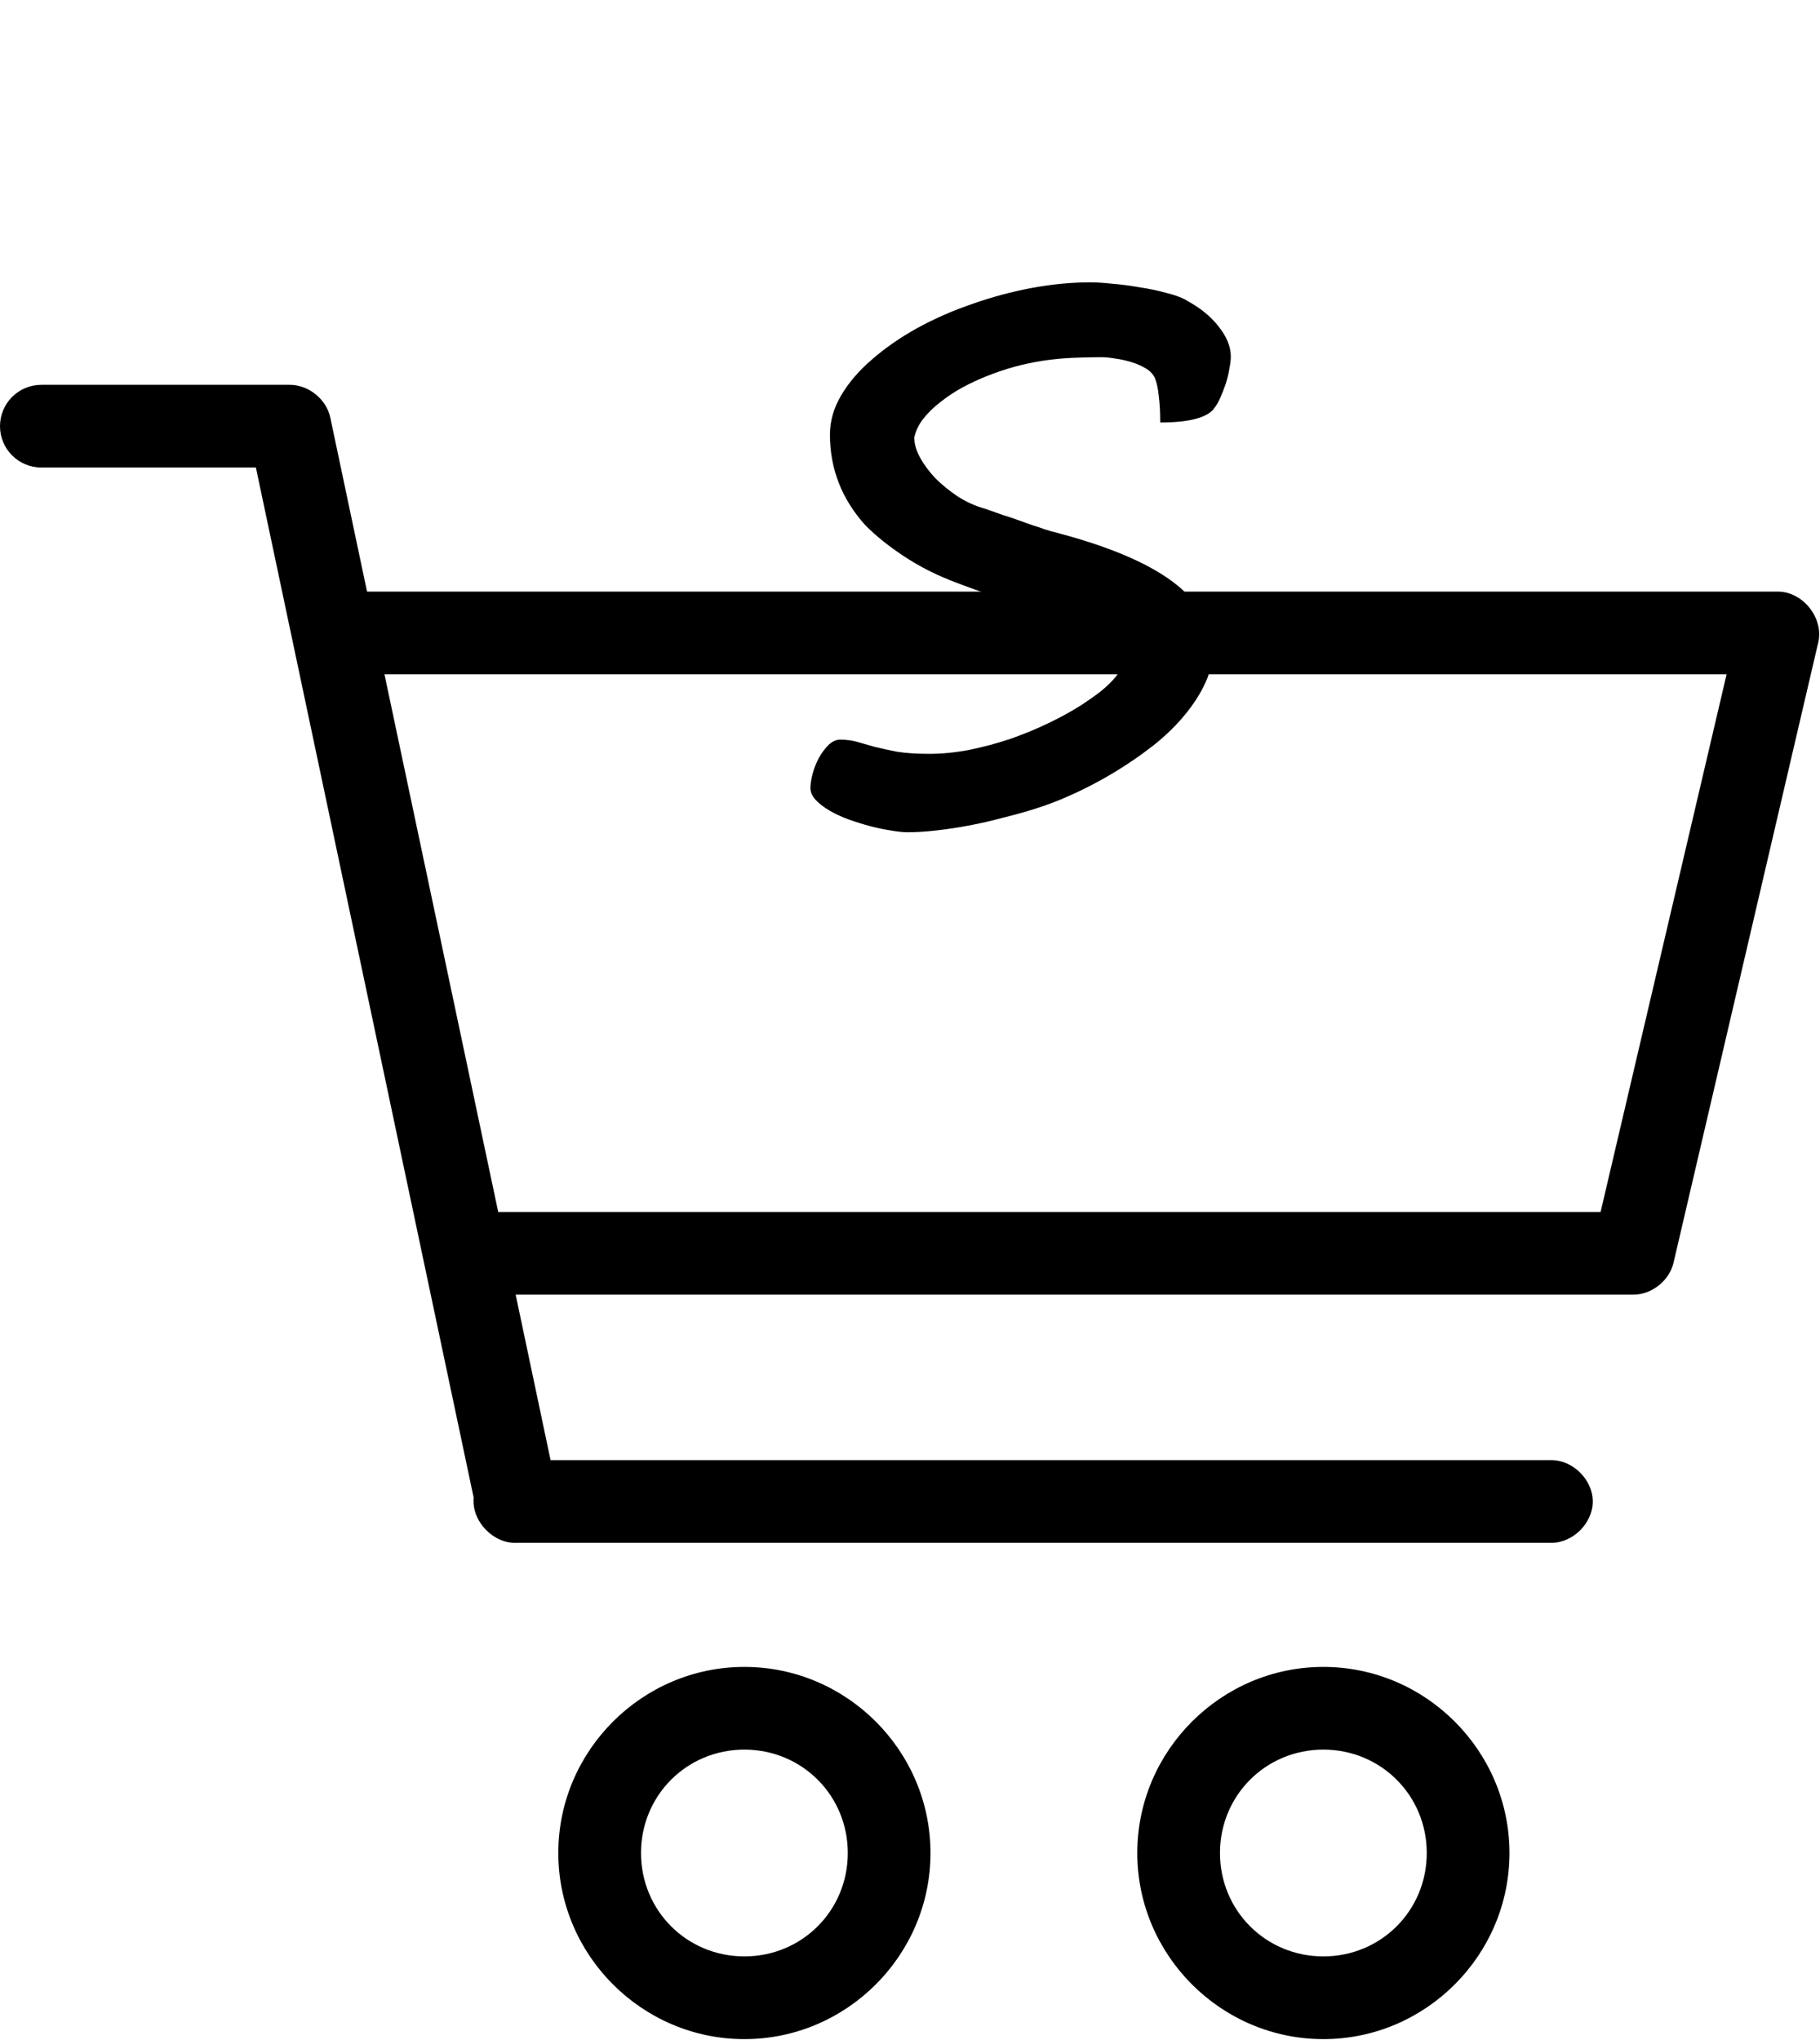 <svg width="1002" height="1123" viewBox="0 0 1002 1123" fill="none" xmlns="http://www.w3.org/2000/svg">
<path d="M22.766 211.848C10.188 211.848 0 222.044 0 234.614C0 247.192 10.196 257.38 22.766 257.38H140.879L260.771 824.446C259.548 837.421 271.594 849.999 284.61 849.348H853.81C865.841 849.523 876.901 838.612 876.901 826.582C876.901 814.552 865.84 803.641 853.81 803.816H303.109L283.9 712.742H899.348C909.544 712.631 919.176 704.905 921.408 694.955L1001.09 353.435C1004.06 340.221 992.582 325.784 979.034 325.69H202.076L181.795 229.638C179.54 219.577 169.693 211.763 159.387 211.85L22.766 211.848ZM211.671 371.22H950.574L881.203 667.204H274.293L211.671 371.22ZM409.828 917.652C353.512 917.652 307.376 963.796 307.376 1020.1C307.376 1076.42 353.52 1122.56 409.828 1122.56C466.144 1122.56 512.28 1076.41 512.28 1020.1C512.28 963.788 466.136 917.652 409.828 917.652ZM728.58 917.652C672.264 917.652 626.128 963.796 626.128 1020.1C626.128 1076.42 672.272 1122.56 728.58 1122.56C784.896 1122.56 831.032 1076.41 831.032 1020.1C831.032 963.788 784.888 917.652 728.58 917.652V917.652ZM409.828 963.184C441.537 963.184 466.748 988.396 466.748 1020.1C466.748 1051.81 441.537 1077.02 409.828 1077.02C378.12 1077.02 352.908 1051.81 352.908 1020.1C352.908 988.396 378.12 963.184 409.828 963.184ZM728.58 963.184C760.289 963.184 785.5 988.396 785.5 1020.1C785.5 1051.81 760.289 1077.02 728.58 1077.02C696.872 1077.02 671.66 1051.81 671.66 1020.1C671.66 988.396 696.872 963.184 728.58 963.184Z" fill="black"/>
<path d="M677.623 196.25C677.623 198.073 677.363 200.286 676.842 202.891C676.451 205.495 675.8 208.229 674.889 211.094C673.977 213.828 672.936 216.497 671.764 219.102C670.722 221.576 669.485 223.594 668.053 225.156H668.248C664.082 230.104 654.251 232.578 638.756 232.578C638.756 226.979 638.496 222.161 637.975 218.125C637.584 213.958 636.868 210.638 635.826 208.164C634.915 206.081 633.287 204.323 630.944 202.891C628.6 201.458 625.931 200.286 622.936 199.375C620.071 198.464 617.142 197.812 614.147 197.422C611.152 196.901 608.548 196.641 606.334 196.641C600.735 196.641 595.267 196.771 589.928 197.031C584.589 197.292 579.316 197.812 574.108 198.594C569.03 199.375 563.821 200.482 558.483 201.914C553.274 203.346 547.936 205.169 542.467 207.383C538.561 208.945 534.394 210.898 529.967 213.242C525.67 215.586 521.634 218.255 517.858 221.25C514.082 224.115 510.826 227.305 508.092 230.82C505.488 234.206 503.86 237.852 503.209 241.758L503.405 241.367C503.405 244.492 504.446 248.008 506.53 251.914C508.613 255.69 511.412 259.466 514.928 263.242C518.574 266.888 522.74 270.273 527.428 273.398C532.115 276.393 537.063 278.607 542.272 280.039C542.662 280.169 543.769 280.56 545.592 281.211C547.415 281.862 549.628 282.643 552.233 283.555C554.837 284.336 557.571 285.247 560.436 286.289C563.431 287.331 566.165 288.307 568.639 289.219C571.243 290 573.392 290.716 575.084 291.367C576.907 291.888 577.949 292.214 578.209 292.344C608.418 300.026 630.813 309.271 645.397 320.078C659.98 330.885 667.272 344.167 667.272 359.922C667.272 365 666.165 370.078 663.951 375.156C661.738 380.104 658.938 384.857 655.553 389.414C652.168 393.971 648.457 398.203 644.42 402.109C640.514 405.885 636.803 409.076 633.287 411.68L633.483 411.484C629.707 414.479 625.41 417.539 620.592 420.664C615.905 423.789 610.826 426.849 605.358 429.844C599.889 432.839 594.225 435.638 588.365 438.242C582.506 440.846 576.517 443.125 570.397 445.078C564.668 446.901 558.613 448.594 552.233 450.156C545.983 451.849 539.733 453.281 533.483 454.453C527.233 455.625 521.178 456.536 515.319 457.188C509.589 457.839 504.381 458.164 499.694 458.164C497.22 458.164 494.16 457.839 490.514 457.188C486.998 456.667 483.222 455.885 479.186 454.844C475.28 453.802 471.308 452.565 467.272 451.133C463.365 449.701 459.85 448.073 456.725 446.25C453.6 444.427 451.061 442.474 449.108 440.391C447.155 438.307 446.178 436.094 446.178 433.75C446.178 431.667 446.569 429.128 447.35 426.133C448.131 423.138 449.238 420.273 450.67 417.539C452.233 414.674 453.99 412.266 455.944 410.312C458.027 408.229 460.24 407.188 462.584 407.188C465.839 407.188 468.899 407.578 471.764 408.359C474.628 409.141 477.819 410.052 481.334 411.094C484.98 412.005 489.147 412.917 493.834 413.828C498.652 414.609 504.576 415 511.608 415C518.639 415 525.931 414.284 533.483 412.852C541.165 411.289 548.717 409.271 556.139 406.797C563.561 404.193 570.657 401.263 577.428 398.008C584.199 394.753 590.319 391.367 595.787 387.852C598.131 386.289 600.67 384.531 603.405 382.578C606.269 380.495 608.873 378.281 611.217 375.938C613.691 373.464 615.709 370.924 617.272 368.32C618.964 365.716 619.811 363.047 619.811 360.312C619.811 357.188 617.467 354.193 612.78 351.328V351.523C605.878 347.357 599.043 344.167 592.272 341.953C585.501 339.74 579.576 337.917 574.498 336.484C560.175 332.839 542.727 327.044 522.155 319.102H522.35C513.756 315.716 505.423 311.354 497.35 306.016C489.277 300.677 482.311 295.078 476.451 289.219C463.431 274.766 456.92 258.099 456.92 239.219C456.92 231.797 459.003 224.57 463.17 217.539C467.337 210.508 473.001 203.932 480.162 197.812C487.324 191.562 495.592 185.833 504.967 180.625C514.472 175.417 524.563 170.99 535.24 167.344C545.918 163.568 556.79 160.638 567.858 158.555C579.056 156.471 589.863 155.43 600.28 155.43C603.535 155.43 607.571 155.69 612.389 156.211C617.337 156.602 622.35 157.253 627.428 158.164C632.636 158.945 637.584 159.987 642.272 161.289C646.959 162.461 650.67 163.828 653.405 165.391H653.209C660.761 169.427 666.686 174.245 670.983 179.844C675.41 185.443 677.623 190.911 677.623 196.25Z" fill="black"/>
</svg>
